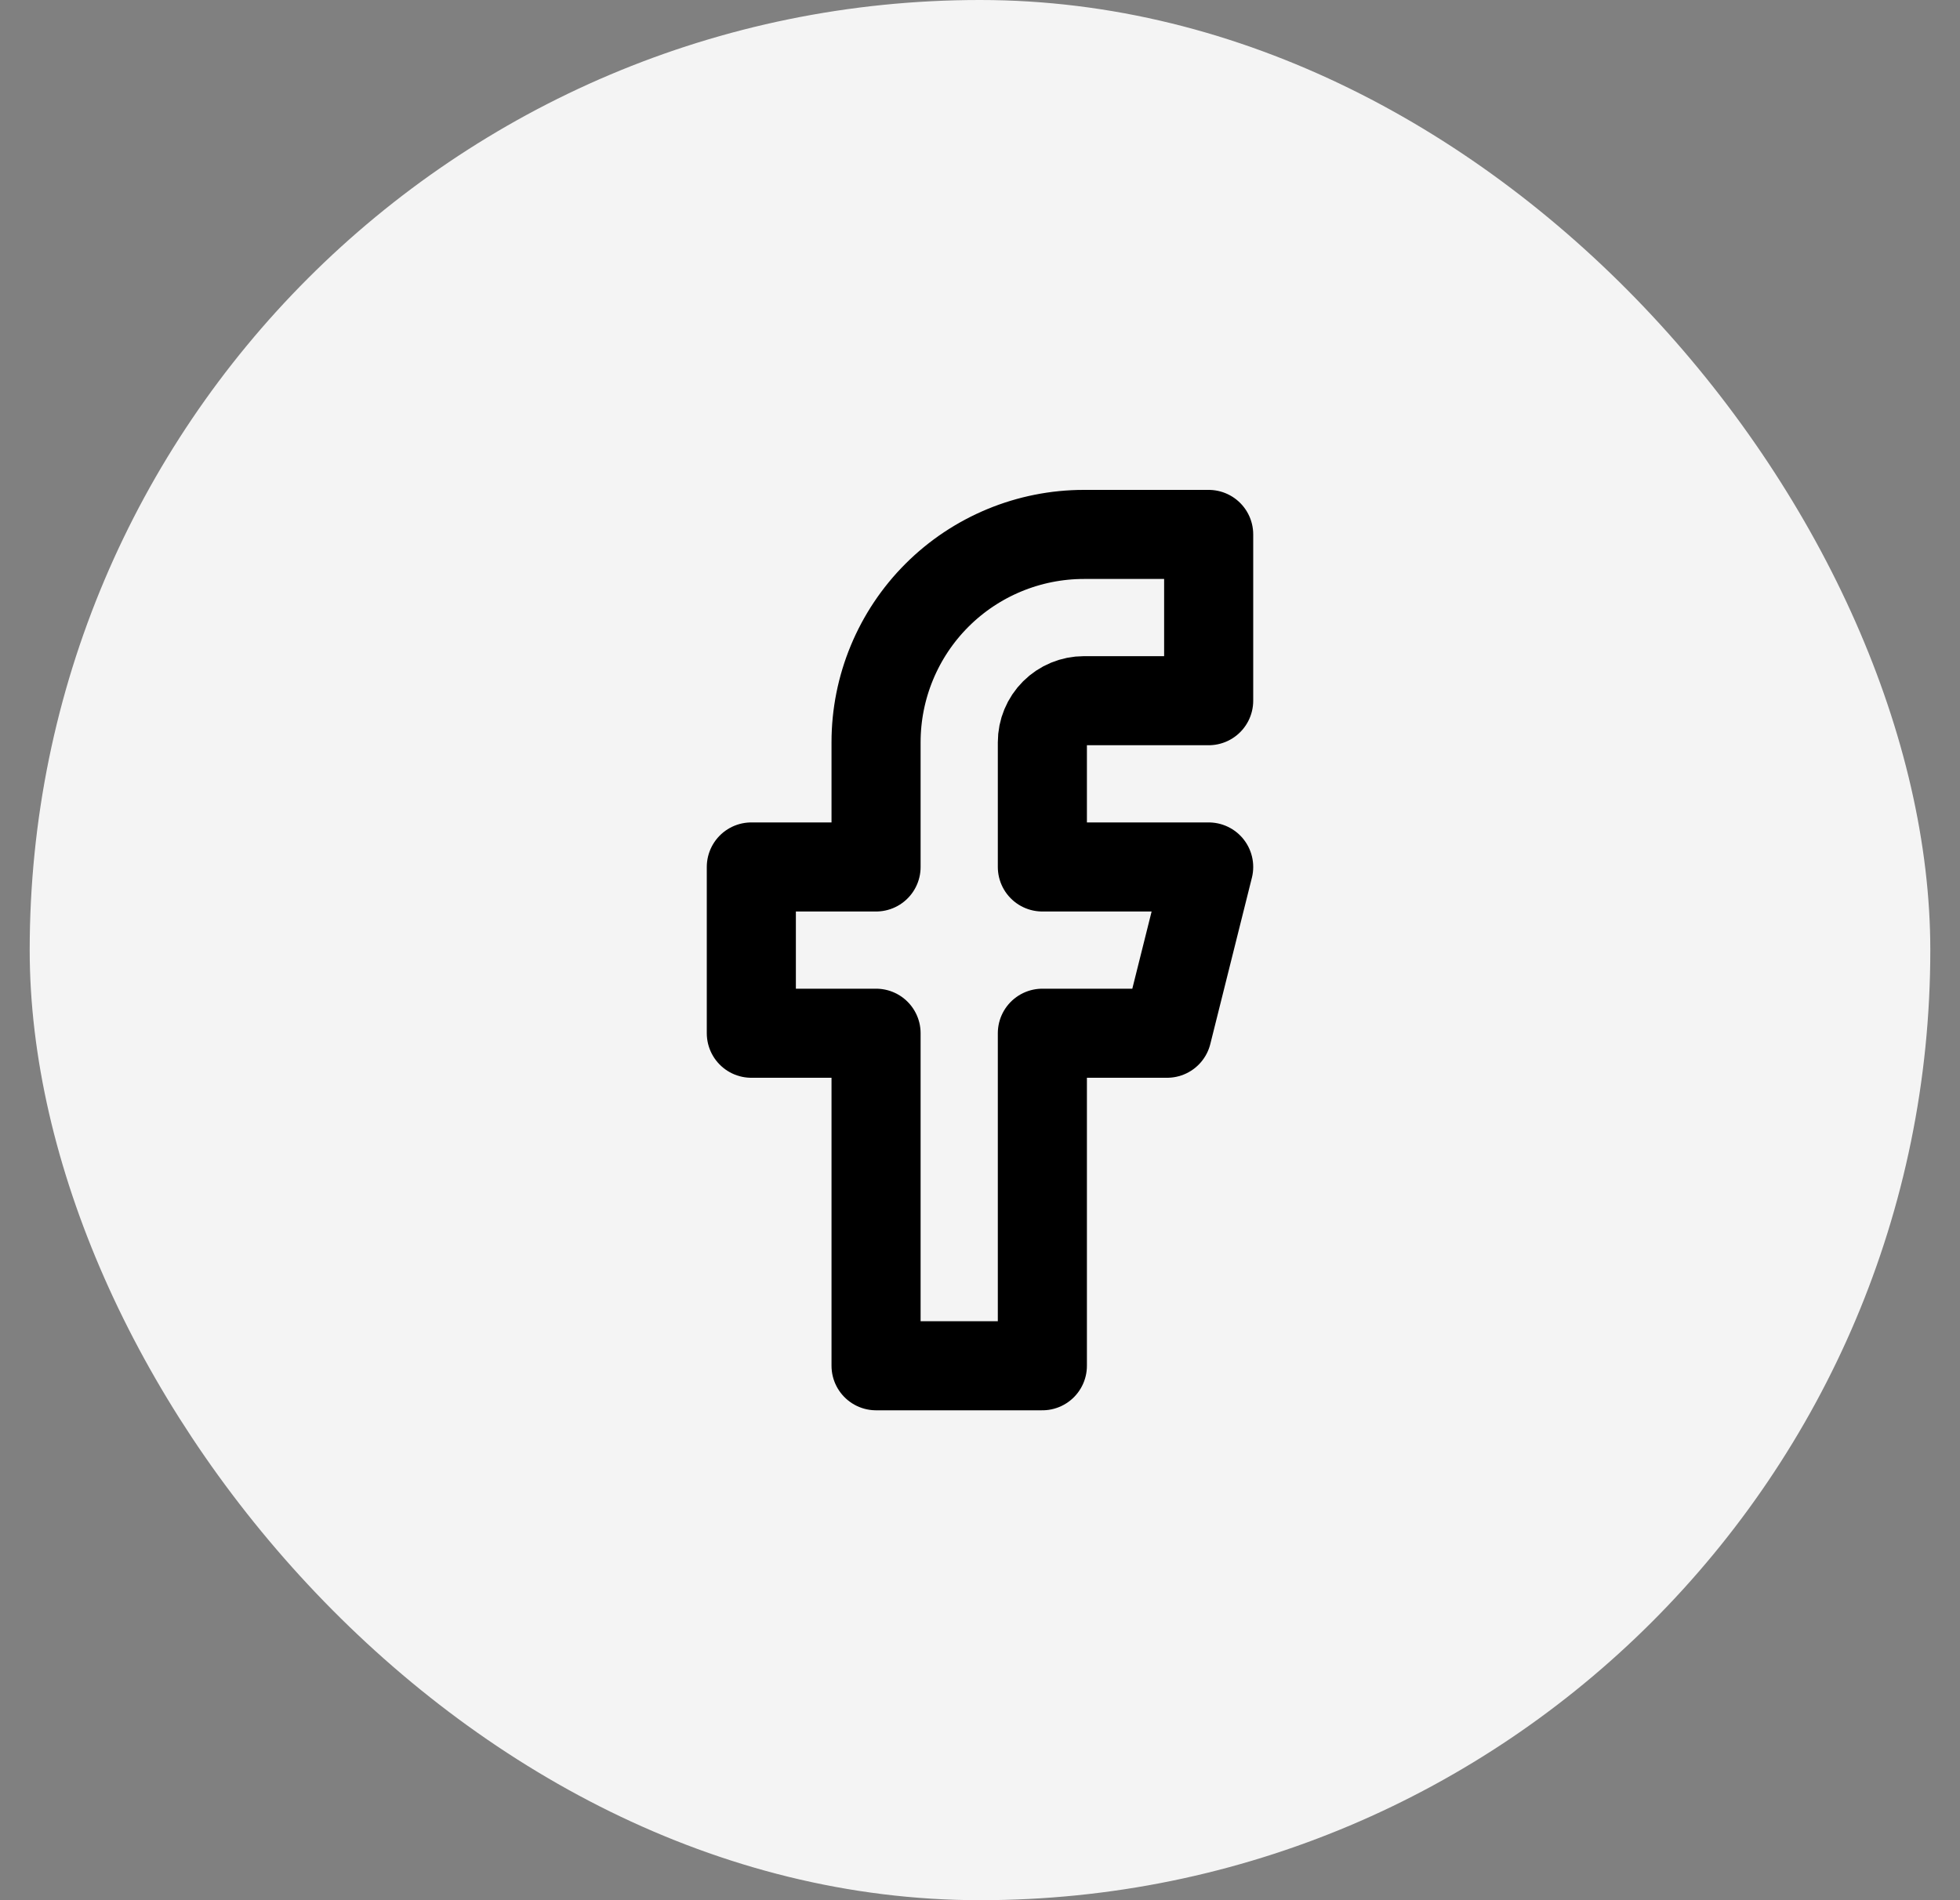<svg width="33" height="32" viewBox="0 0 33 32" fill="none" xmlns="http://www.w3.org/2000/svg">
<rect x="0" y="0" width="33" height="32" fill="#808080" stroke="none"/>
<rect x="0.5" width="32" height="32" rx="16" fill="#F4F4F4"/>
<path d="M20.35 9H18.25C17.322 9 16.431 9.369 15.775 10.025C15.119 10.681 14.75 11.572 14.75 12.5V14.6H12.65V17.4H14.75V23H17.55V17.4H19.65L20.35 14.6H17.55V12.5C17.55 12.314 17.624 12.136 17.755 12.005C17.886 11.874 18.064 11.8 18.25 11.8H20.35V9Z" stroke="black" stroke-width="1.5" stroke-linecap="round" stroke-linejoin="round"/>
</svg>
